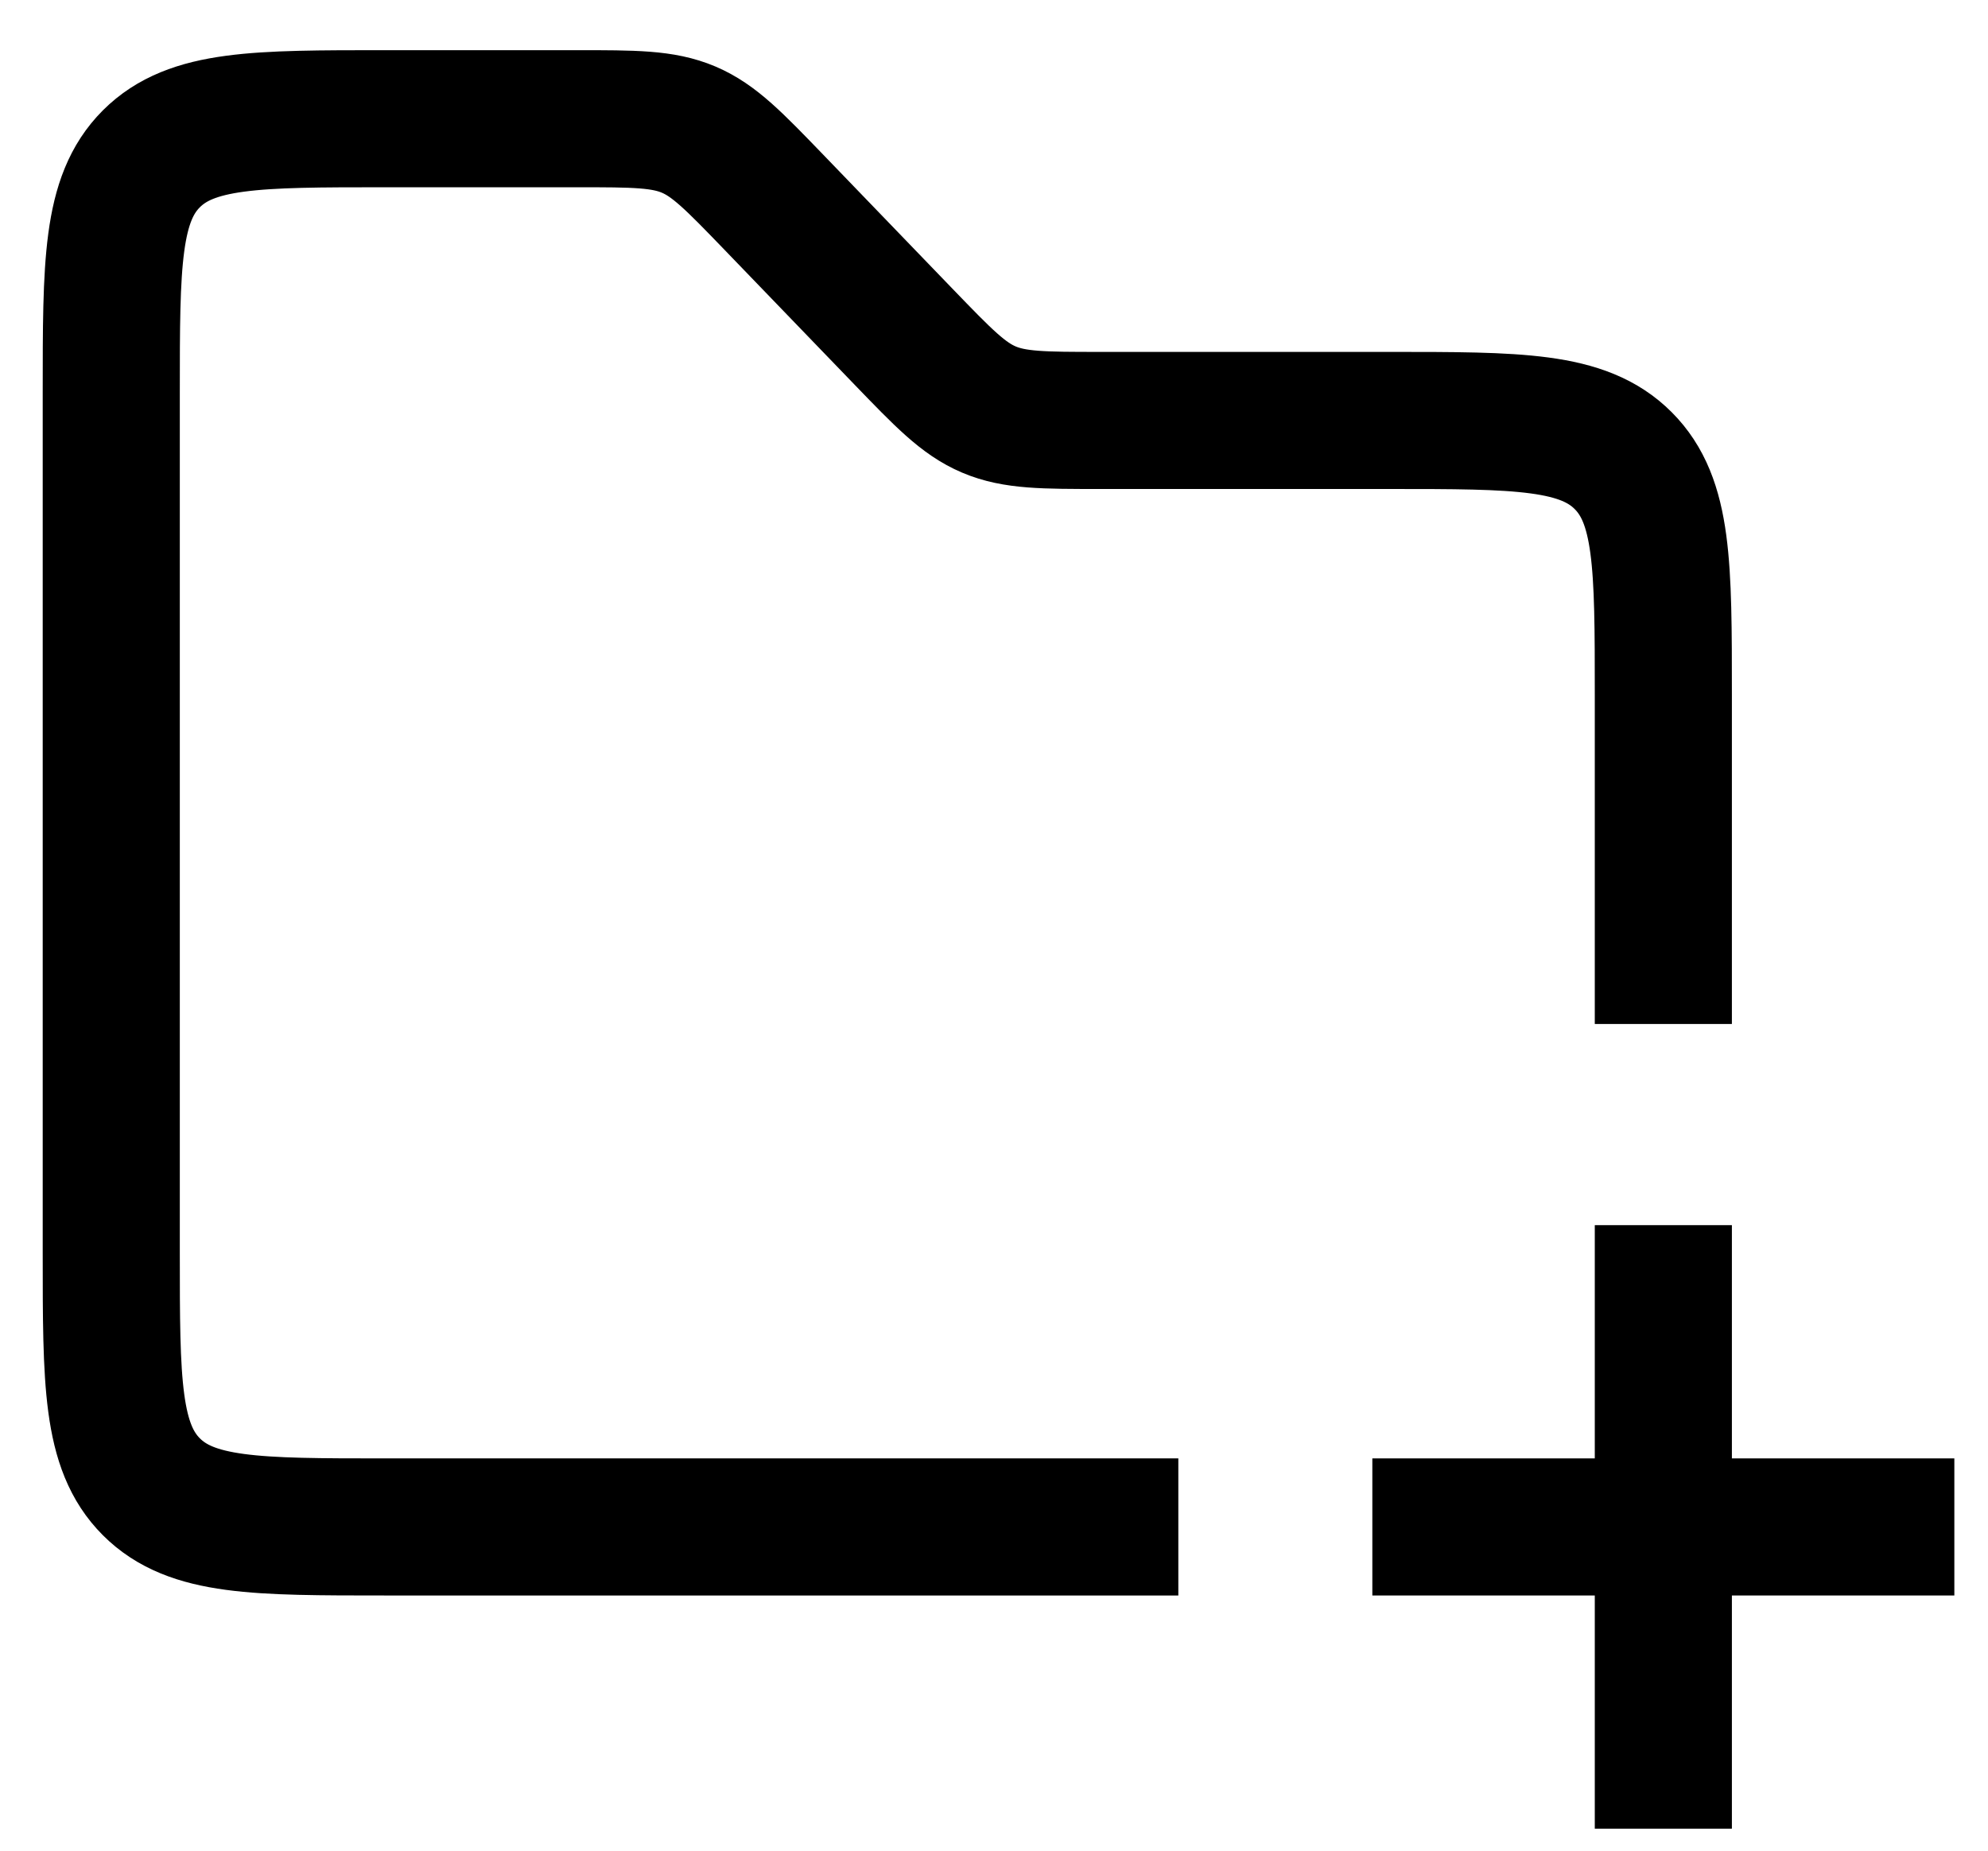 <svg width="29" height="27" viewBox="0 0 29 27" fill="none" xmlns="http://www.w3.org/2000/svg">
<path d="M24.264 14.939V10.134C24.264 8.249 24.264 7.306 23.678 6.72C23.093 6.134 22.15 6.134 20.264 6.134H16.058C15.22 6.134 14.801 6.134 14.426 5.975C14.051 5.816 13.761 5.514 13.179 4.911L11.293 2.955C10.711 2.352 10.42 2.05 10.046 1.891C9.671 1.732 9.252 1.732 8.414 1.732H5.623C3.737 1.732 2.794 1.732 2.208 2.317C1.623 2.903 1.623 3.846 1.623 5.732V18.277C1.623 20.162 1.623 21.105 2.208 21.691C2.794 22.277 3.737 22.277 5.623 22.277H17.189" stroke="current" stroke-width="2"/>
<path d="M20.019 22.277H24.264M24.264 22.277H28.509M24.264 22.277V26.679M24.264 22.277V17.874" stroke="current" stroke-width="2"/>
</svg>
